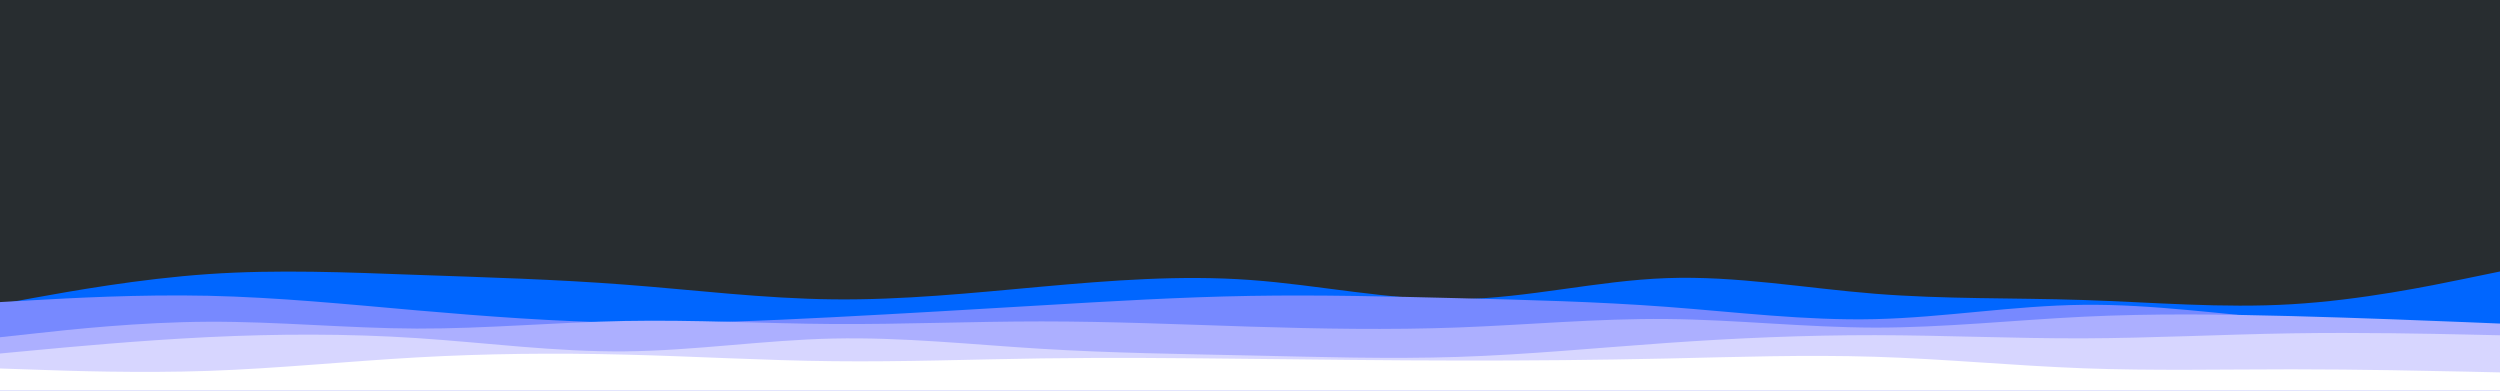<svg id="visual" viewBox="0 0 3840 600" width="3840" height="600" xmlns="http://www.w3.org/2000/svg" xmlns:xlink="http://www.w3.org/1999/xlink" version="1.1"><rect x="0" y="0" width="3840" height="600" fill="#282d30"></rect><path d="M0 467L53.3 457.3C106.7 447.7 213.3 428.3 320 421C426.7 413.7 533.3 418.3 640 422.2C746.7 426 853.3 429 960 437.2C1066.7 445.3 1173.3 458.7 1280 459.8C1386.7 461 1493.3 450 1600 440.3C1706.7 430.7 1813.3 422.3 1920 430C2026.7 437.7 2133.3 461.3 2240 459.7C2346.7 458 2453.3 431 2560 427.2C2666.7 423.3 2773.3 442.7 2880 451.2C2986.7 459.7 3093.3 457.3 3200 460.8C3306.7 464.3 3413.3 473.7 3520 467.3C3626.7 461 3733.3 439 3786.7 428L3840 417L3840 601L3786.7 601C3733.3 601 3626.7 601 3520 601C3413.3 601 3306.7 601 3200 601C3093.3 601 2986.7 601 2880 601C2773.3 601 2666.7 601 2560 601C2453.3 601 2346.7 601 2240 601C2133.3 601 2026.7 601 1920 601C1813.3 601 1706.7 601 1600 601C1493.3 601 1386.7 601 1280 601C1173.3 601 1066.7 601 960 601C853.3 601 746.7 601 640 601C533.3 601 426.7 601 320 601C213.3 601 106.7 601 53.3 601L0 601Z" fill="#0066ff"></path><path d="M0 464L53.3 461C106.7 458 213.3 452 320 454.3C426.7 456.7 533.3 467.3 640 476.7C746.7 486 853.3 494 960 495.7C1066.7 497.3 1173.3 492.7 1280 487.2C1386.7 481.7 1493.3 475.3 1600 469C1706.7 462.7 1813.3 456.3 1920 454.5C2026.7 452.7 2133.3 455.3 2240 458C2346.7 460.7 2453.3 463.3 2560 471.3C2666.7 479.3 2773.3 492.7 2880 490.2C2986.7 487.7 3093.3 469.3 3200 468.2C3306.7 467 3413.3 483 3520 491C3626.7 499 3733.3 499 3786.7 499L3840 499L3840 601L3786.7 601C3733.3 601 3626.7 601 3520 601C3413.3 601 3306.7 601 3200 601C3093.3 601 2986.7 601 2880 601C2773.3 601 2666.7 601 2560 601C2453.3 601 2346.7 601 2240 601C2133.3 601 2026.7 601 1920 601C1813.3 601 1706.7 601 1600 601C1493.3 601 1386.7 601 1280 601C1173.3 601 1066.7 601 960 601C853.3 601 746.7 601 640 601C533.3 601 426.7 601 320 601C213.3 601 106.7 601 53.3 601L0 601Z" fill="#7789ff"></path><path d="M0 518L53.3 512.2C106.7 506.3 213.3 494.7 320 494.2C426.7 493.7 533.3 504.3 640 504.7C746.7 505 853.3 495 960 493C1066.7 491 1173.3 497 1280 497.7C1386.7 498.3 1493.3 493.7 1600 493.7C1706.7 493.7 1813.3 498.3 1920 501.7C2026.7 505 2133.3 507 2240 503C2346.7 499 2453.3 489 2560 490C2666.7 491 2773.3 503 2880 503.2C2986.7 503.3 3093.3 491.7 3200 486.5C3306.7 481.3 3413.3 482.7 3520 485.5C3626.7 488.3 3733.3 492.7 3786.7 494.8L3840 497L3840 601L3786.7 601C3733.3 601 3626.7 601 3520 601C3413.3 601 3306.7 601 3200 601C3093.3 601 2986.7 601 2880 601C2773.3 601 2666.7 601 2560 601C2453.3 601 2346.7 601 2240 601C2133.3 601 2026.7 601 1920 601C1813.3 601 1706.7 601 1600 601C1493.3 601 1386.7 601 1280 601C1173.3 601 1066.7 601 960 601C853.3 601 746.7 601 640 601C533.3 601 426.7 601 320 601C213.3 601 106.7 601 53.3 601L0 601Z" fill="#acafff"></path><path d="M0 543L53.3 538C106.7 533 213.3 523 320 517.8C426.7 512.7 533.3 512.3 640 519.3C746.7 526.3 853.3 540.7 960 539.7C1066.7 538.7 1173.3 522.3 1280 520C1386.7 517.7 1493.3 529.3 1600 535.8C1706.7 542.3 1813.3 543.7 1920 546C2026.7 548.3 2133.3 551.7 2240 548.2C2346.7 544.7 2453.3 534.3 2560 526.8C2666.7 519.3 2773.3 514.7 2880 514.8C2986.7 515 3093.3 520 3200 519.7C3306.7 519.3 3413.3 513.7 3520 512C3626.7 510.3 3733.3 512.7 3786.7 513.8L3840 515L3840 601L3786.7 601C3733.3 601 3626.7 601 3520 601C3413.3 601 3306.7 601 3200 601C3093.3 601 2986.7 601 2880 601C2773.3 601 2666.7 601 2560 601C2453.3 601 2346.7 601 2240 601C2133.3 601 2026.7 601 1920 601C1813.3 601 1706.7 601 1600 601C1493.3 601 1386.7 601 1280 601C1173.3 601 1066.7 601 960 601C853.3 601 746.7 601 640 601C533.3 601 426.7 601 320 601C213.3 601 106.7 601 53.3 601L0 601Z" fill="#d7d6ff"></path><path d="M0 566L53.3 567.8C106.7 569.7 213.3 573.3 320 569.7C426.7 566 533.3 555 640 549C746.7 543 853.3 542 960 544.7C1066.7 547.3 1173.3 553.7 1280 554.8C1386.7 556 1493.3 552 1600 550.5C1706.7 549 1813.3 550 1920 551.2C2026.7 552.3 2133.3 553.7 2240 553.8C2346.7 554 2453.3 553 2560 550.7C2666.7 548.3 2773.3 544.7 2880 548C2986.7 551.3 3093.3 561.7 3200 565.7C3306.7 569.7 3413.3 567.3 3520 567.3C3626.7 567.3 3733.3 569.7 3786.7 570.8L3840 572L3840 601L3786.7 601C3733.3 601 3626.7 601 3520 601C3413.3 601 3306.7 601 3200 601C3093.3 601 2986.7 601 2880 601C2773.3 601 2666.7 601 2560 601C2453.3 601 2346.7 601 2240 601C2133.3 601 2026.7 601 1920 601C1813.3 601 1706.7 601 1600 601C1493.3 601 1386.7 601 1280 601C1173.3 601 1066.7 601 960 601C853.3 601 746.7 601 640 601C533.3 601 426.7 601 320 601C213.3 601 106.7 601 53.3 601L0 601Z" fill="#ffffff"></path></svg>